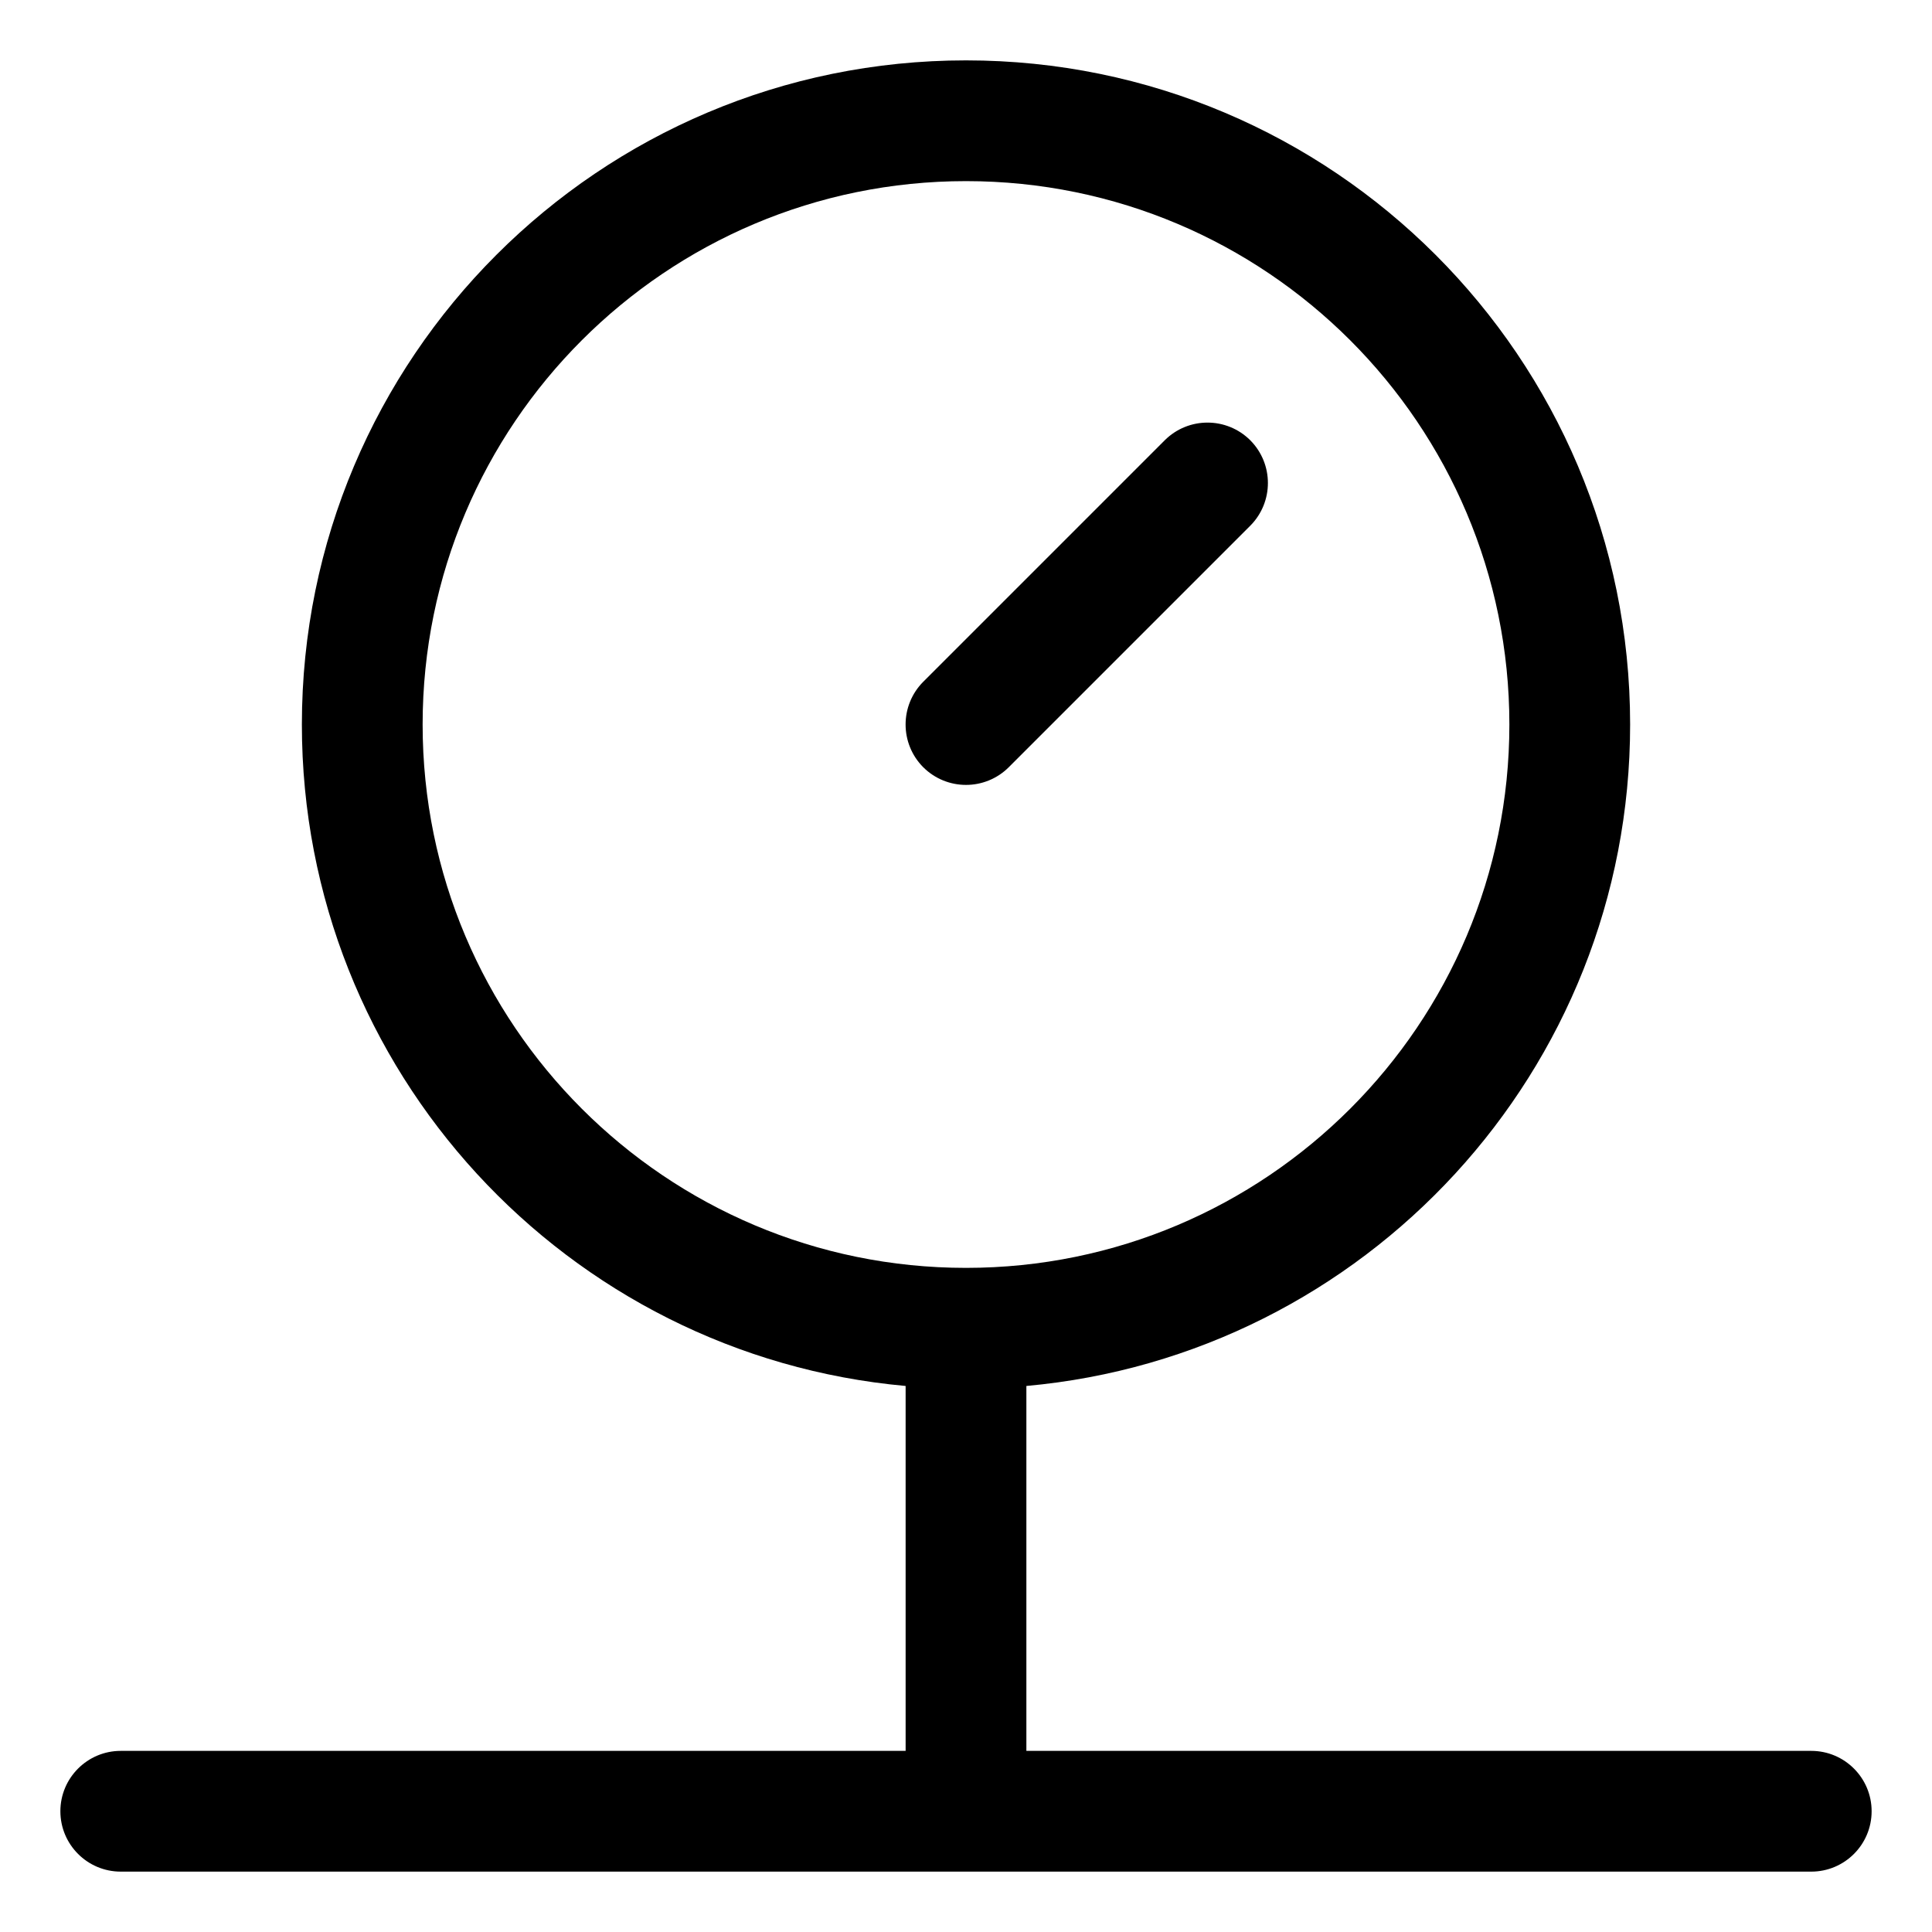 <svg width="16" height="16" viewBox="0 0 16 16" fill="none" xmlns="http://www.w3.org/2000/svg">
<g clip-path="url(#clip0_430_11254)">
<path fill-rule="evenodd" clip-rule="evenodd" d="M3.5 6C3.5 3.515 5.515 1.5 8 1.5C10.485 1.5 12.5 3.515 12.5 6C12.5 8.485 10.485 10.5 8 10.5C5.515 10.5 3.5 8.485 3.5 6ZM13.5 6C13.5 8.869 11.303 11.225 8.5 11.478V14.5H15C15.276 14.5 15.5 14.724 15.5 15C15.5 15.276 15.276 15.5 15 15.5H8H1C0.724 15.5 0.5 15.276 0.5 15C0.5 14.724 0.724 14.5 1 14.5H7.5V11.478C4.697 11.225 2.5 8.869 2.5 6C2.5 2.962 4.962 0.5 8 0.5C11.038 0.5 13.5 2.962 13.5 6ZM10.354 4.354C10.549 4.158 10.549 3.842 10.354 3.646C10.158 3.451 9.842 3.451 9.646 3.646L7.646 5.646C7.451 5.842 7.451 6.158 7.646 6.354C7.842 6.549 8.158 6.549 8.354 6.354L10.354 4.354Z" fill="currentColor"/>
</g>
<defs>
<clipPath id="clip0_430_11254">
<rect width="16" height="16" fill="white"/>
</clipPath>
</defs>
</svg>
